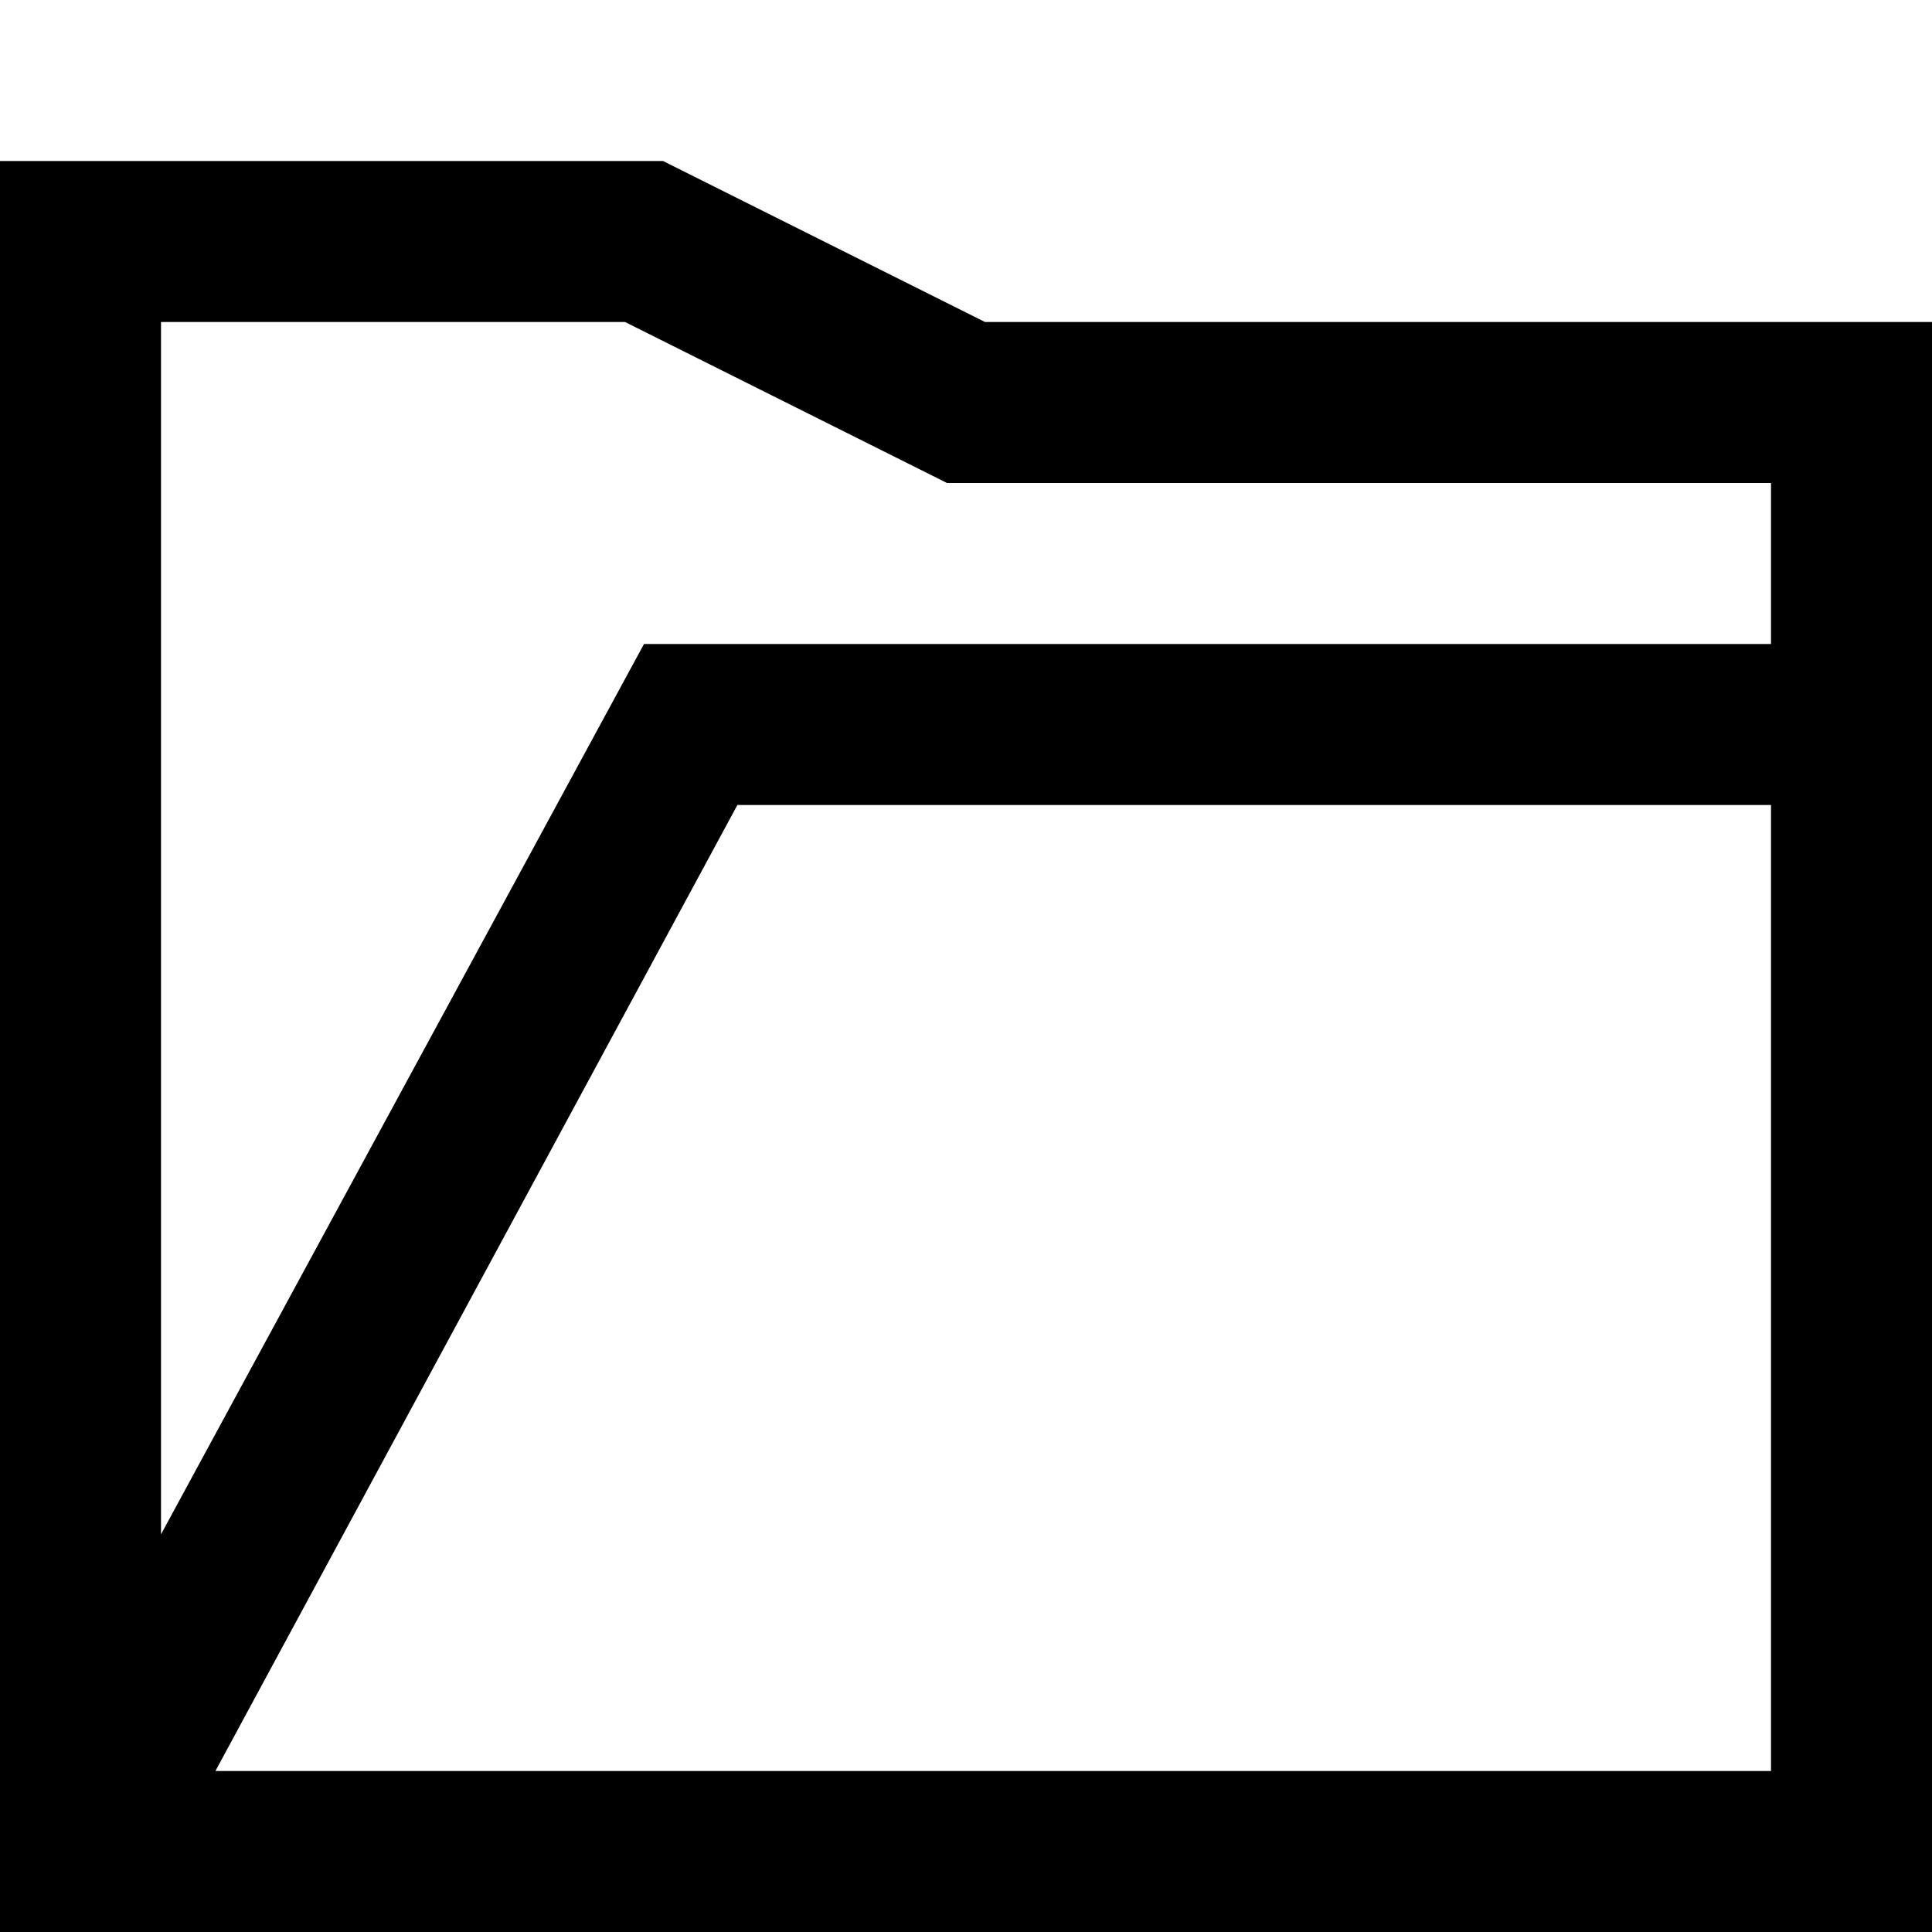 <svg width="12" height="12" viewBox="0 0 12 12" >
<path fill-rule="evenodd" clip-rule="evenodd" d="M0 1H4.118L6.118 2H12V12H0V1ZM5.882 3H11V4H4L1 9.53V2H3.882L5.882 3ZM1.338 11H11V5H4.58L1.338 11Z" />
</svg>
